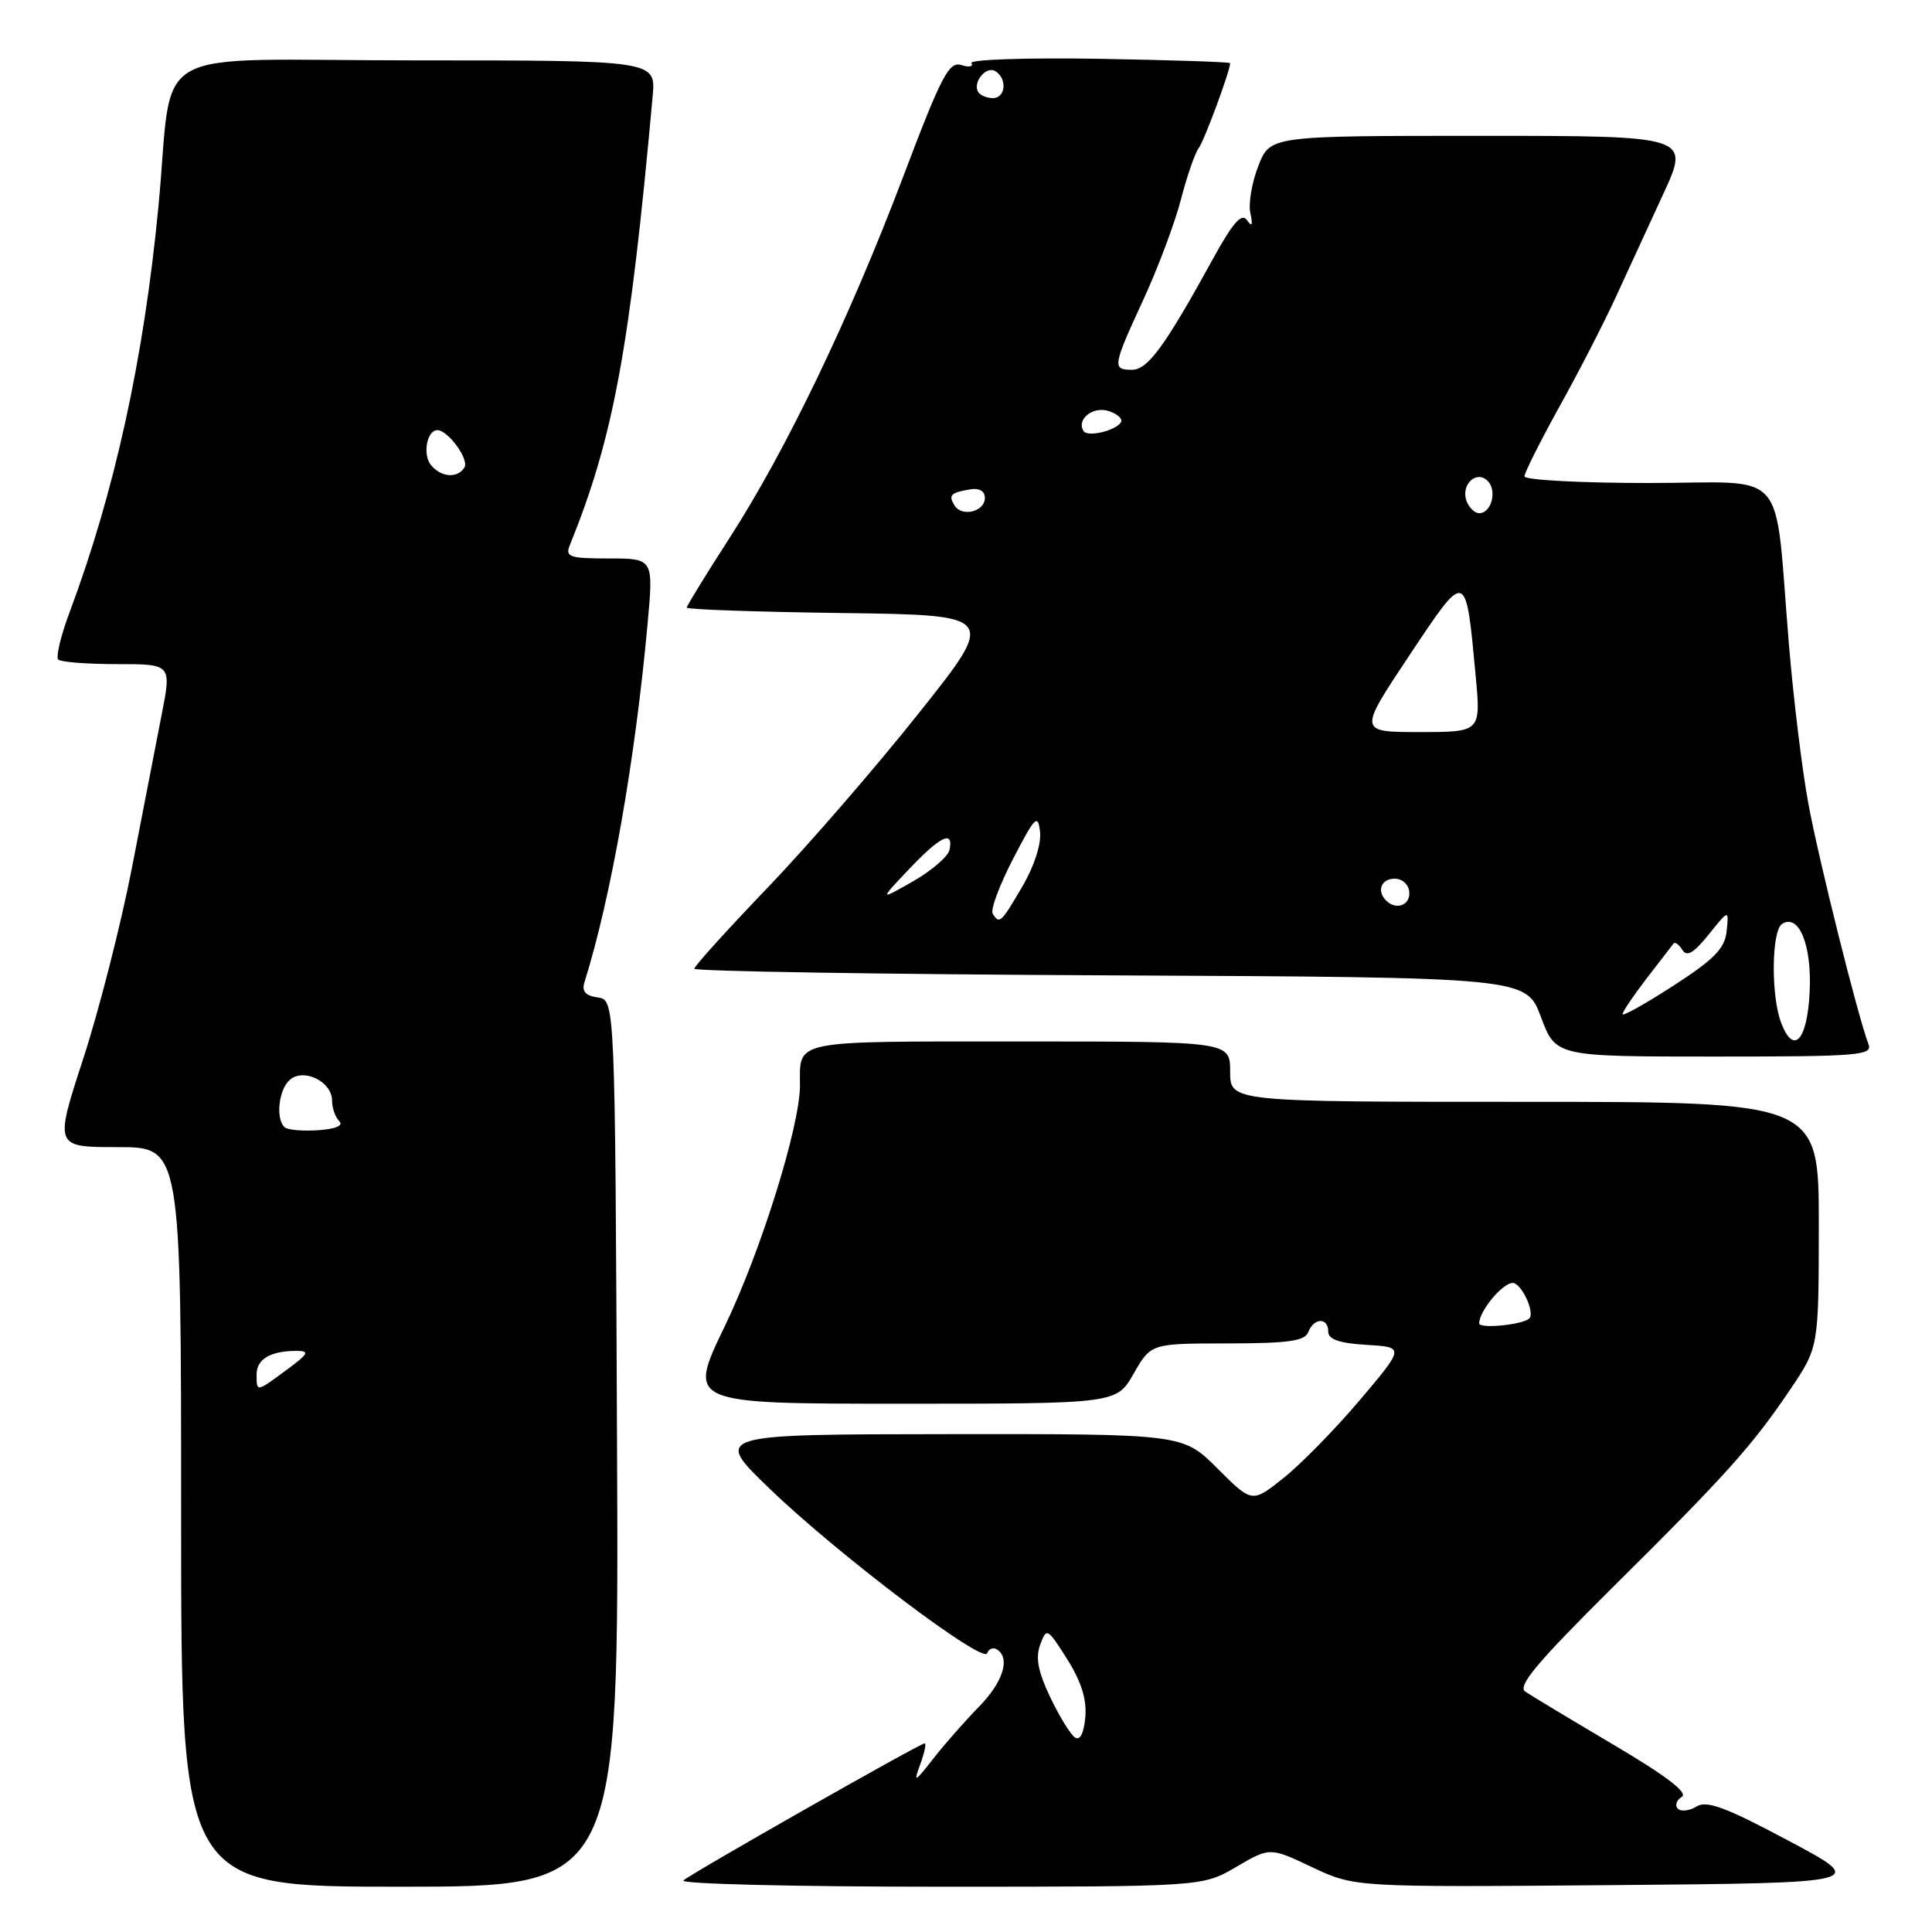 <?xml version="1.0" encoding="UTF-8" standalone="no"?>
<!DOCTYPE svg PUBLIC "-//W3C//DTD SVG 1.1//EN" "http://www.w3.org/Graphics/SVG/1.1/DTD/svg11.dtd" >
<svg xmlns="http://www.w3.org/2000/svg" xmlns:xlink="http://www.w3.org/1999/xlink" version="1.1" viewBox="0 0 256 256">
 <g >
 <path fill="currentColor"
d=" M 81.76 191.25 C 81.50 132.50 81.50 132.50 79.21 132.17 C 77.58 131.94 77.07 131.36 77.44 130.17 C 80.94 119.01 84.15 100.84 85.80 82.75 C 86.60 74.00 86.60 74.00 80.69 74.00 C 75.46 74.00 74.87 73.80 75.50 72.25 C 81.29 57.97 83.45 46.24 86.48 12.75 C 86.91 8.00 86.91 8.00 55.01 8.00 C 18.62 8.00 23.11 5.43 20.98 27.50 C 19.04 47.64 15.18 65.22 9.18 81.24 C 8.04 84.29 7.39 87.05 7.72 87.39 C 8.06 87.73 11.57 88.00 15.54 88.00 C 22.74 88.00 22.74 88.00 21.41 94.75 C 20.68 98.46 18.91 107.58 17.48 115.00 C 16.04 122.42 13.14 133.79 11.04 140.25 C 7.21 152.00 7.21 152.00 15.60 152.00 C 24.00 152.00 24.00 152.00 24.00 201.00 C 24.00 250.00 24.00 250.00 53.01 250.00 C 82.02 250.00 82.02 250.00 81.76 191.25 Z  M 163.80 247.38 C 168.27 244.76 168.27 244.76 173.88 247.42 C 179.50 250.07 179.50 250.07 213.50 249.79 C 247.50 249.50 247.50 249.50 237.00 243.91 C 228.69 239.48 226.15 238.53 224.80 239.37 C 223.86 239.95 222.75 240.08 222.32 239.66 C 221.90 239.24 222.14 238.53 222.85 238.09 C 223.72 237.56 220.77 235.30 213.82 231.20 C 208.14 227.84 202.87 224.67 202.11 224.15 C 201.03 223.42 203.67 220.28 213.67 210.35 C 228.77 195.38 232.16 191.60 237.25 184.06 C 240.99 178.50 240.99 178.50 241.00 162.25 C 241.00 146.00 241.00 146.00 202.00 146.00 C 163.00 146.00 163.00 146.00 163.00 142.00 C 163.00 138.00 163.00 138.00 135.11 138.00 C 104.65 138.00 106.00 137.73 106.00 143.83 C 105.99 149.26 100.82 165.81 96.03 175.75 C 91.08 186.00 91.08 186.00 119.51 186.00 C 147.94 186.00 147.94 186.00 150.22 182.01 C 152.50 178.02 152.50 178.02 162.64 178.01 C 170.73 178.00 172.90 177.70 173.36 176.50 C 174.10 174.58 176.00 174.54 176.00 176.45 C 176.00 177.48 177.45 177.98 181.06 178.20 C 186.12 178.50 186.12 178.50 180.20 185.50 C 176.94 189.35 172.39 194.00 170.09 195.83 C 165.91 199.17 165.91 199.17 161.32 194.58 C 156.74 190.00 156.74 190.00 125.62 190.03 C 94.50 190.06 94.50 190.06 102.00 197.28 C 111.07 206.01 130.31 220.56 130.81 219.06 C 131.01 218.47 131.58 218.24 132.09 218.55 C 133.92 219.69 132.92 222.88 129.72 226.15 C 127.91 227.99 125.20 231.07 123.69 233.00 C 121.16 236.23 121.02 236.28 121.95 233.75 C 122.50 232.24 122.76 231.00 122.53 231.00 C 121.91 231.00 91.68 248.18 90.55 249.17 C 90.03 249.63 105.29 250.00 124.46 250.00 C 159.32 250.00 159.32 250.00 163.80 247.38 Z  M 247.58 138.35 C 246.18 134.70 241.01 114.01 239.62 106.50 C 238.80 102.10 237.65 92.65 237.05 85.50 C 235.04 61.38 237.31 64.00 218.44 64.00 C 209.40 64.00 202.00 63.60 202.00 63.12 C 202.00 62.64 204.09 58.48 206.64 53.87 C 209.20 49.27 212.52 42.80 214.04 39.50 C 215.55 36.20 218.40 30.01 220.37 25.75 C 223.95 18.00 223.95 18.00 196.13 18.00 C 168.30 18.00 168.30 18.00 166.74 21.98 C 165.88 24.17 165.40 26.98 165.68 28.23 C 166.03 29.85 165.90 30.12 165.23 29.17 C 164.52 28.17 163.36 29.50 160.70 34.34 C 154.35 45.90 152.08 49.00 149.99 49.00 C 147.35 49.00 147.43 48.53 151.49 39.73 C 153.41 35.57 155.65 29.61 156.47 26.47 C 157.28 23.33 158.35 20.25 158.83 19.63 C 159.55 18.71 163.00 9.38 163.00 8.37 C 163.00 8.21 155.17 7.96 145.59 7.79 C 136.02 7.63 128.43 7.89 128.72 8.36 C 129.01 8.83 128.41 8.95 127.38 8.62 C 125.75 8.10 124.74 10.03 119.71 23.32 C 112.59 42.13 104.16 59.67 96.67 71.28 C 93.55 76.12 91.00 80.27 91.00 80.51 C 91.00 80.76 100.25 81.08 111.55 81.23 C 132.10 81.50 132.10 81.50 121.68 94.58 C 115.96 101.78 106.93 112.19 101.63 117.71 C 96.34 123.23 92.00 128.02 92.00 128.36 C 92.00 128.70 116.80 129.10 147.11 129.24 C 202.22 129.50 202.22 129.50 204.18 134.75 C 206.14 140.00 206.14 140.00 227.18 140.00 C 246.34 140.00 248.16 139.85 247.58 138.35 Z  M 34.00 182.11 C 34.00 180.09 35.85 179.00 39.28 179.00 C 41.09 179.00 40.90 179.36 38.00 181.50 C 33.94 184.50 34.00 184.49 34.00 182.11 Z  M 37.68 149.34 C 36.49 148.15 36.95 144.29 38.44 143.05 C 40.31 141.50 44.00 143.34 44.00 145.84 C 44.00 146.81 44.43 148.03 44.95 148.55 C 45.55 149.15 44.50 149.60 42.13 149.76 C 40.05 149.90 38.05 149.72 37.68 149.34 Z  M 57.11 61.63 C 55.97 60.25 56.56 57.00 57.95 57.00 C 59.37 57.00 62.19 60.88 61.54 61.94 C 60.63 63.42 58.46 63.26 57.11 61.63 Z  M 142.43 230.22 C 141.84 229.82 140.37 227.43 139.16 224.89 C 137.55 221.52 137.19 219.65 137.83 217.93 C 138.68 215.64 138.78 215.70 141.41 219.85 C 143.28 222.83 144.02 225.18 143.81 227.54 C 143.61 229.69 143.11 230.68 142.43 230.22 Z  M 196.00 175.35 C 196.00 173.72 199.09 170.00 200.44 170.00 C 201.59 170.00 203.42 173.91 202.64 174.70 C 201.79 175.54 196.00 176.11 196.00 175.35 Z  M 236.01 135.52 C 234.64 131.92 234.73 123.28 236.15 122.41 C 238.38 121.03 240.09 125.26 239.79 131.42 C 239.47 137.91 237.66 139.87 236.01 135.52 Z  M 215.00 134.38 C 215.00 134.05 216.44 131.92 218.19 129.64 C 219.95 127.36 221.55 125.29 221.75 125.03 C 221.95 124.77 222.47 125.15 222.92 125.86 C 223.51 126.83 224.42 126.30 226.41 123.83 C 229.09 120.50 229.09 120.50 228.79 123.36 C 228.56 125.67 227.19 127.08 221.75 130.60 C 218.04 133.00 215.00 134.70 215.00 134.38 Z  M 131.54 121.07 C 131.22 120.55 132.43 117.29 134.23 113.82 C 137.15 108.18 137.53 107.79 137.81 110.21 C 138.00 111.82 137.04 114.78 135.47 117.46 C 132.62 122.32 132.43 122.50 131.54 121.07 Z  M 183.67 119.33 C 182.38 118.05 183.02 116.43 184.80 116.43 C 185.82 116.43 186.67 117.21 186.74 118.21 C 186.87 119.96 184.98 120.65 183.67 119.33 Z  M 120.45 115.17 C 124.62 110.78 126.36 109.94 125.82 112.60 C 125.65 113.47 123.47 115.35 121.00 116.77 C 116.50 119.34 116.50 119.34 120.45 115.17 Z  M 186.71 86.90 C 194.35 75.43 194.21 75.39 195.53 89.51 C 196.23 97.00 196.23 97.00 188.11 97.00 C 179.99 97.00 179.99 97.00 186.71 86.90 Z  M 126.49 66.99 C 125.64 65.61 125.95 65.29 128.50 64.85 C 129.76 64.63 130.50 65.05 130.50 65.99 C 130.50 67.79 127.46 68.55 126.49 66.99 Z  M 194.34 66.43 C 193.50 64.26 195.62 62.22 197.13 63.73 C 198.41 65.01 197.62 68.00 196.00 68.00 C 195.42 68.00 194.67 67.29 194.34 66.43 Z  M 143.57 57.11 C 142.61 55.56 144.81 53.80 146.89 54.46 C 148.07 54.84 148.80 55.51 148.53 55.95 C 147.83 57.09 144.09 57.96 143.57 57.11 Z  M 129.62 12.20 C 128.83 10.92 130.67 8.68 131.89 9.43 C 133.49 10.42 133.26 13.00 131.56 13.00 C 130.77 13.00 129.90 12.64 129.62 12.20 Z "/>
</g>
</svg>